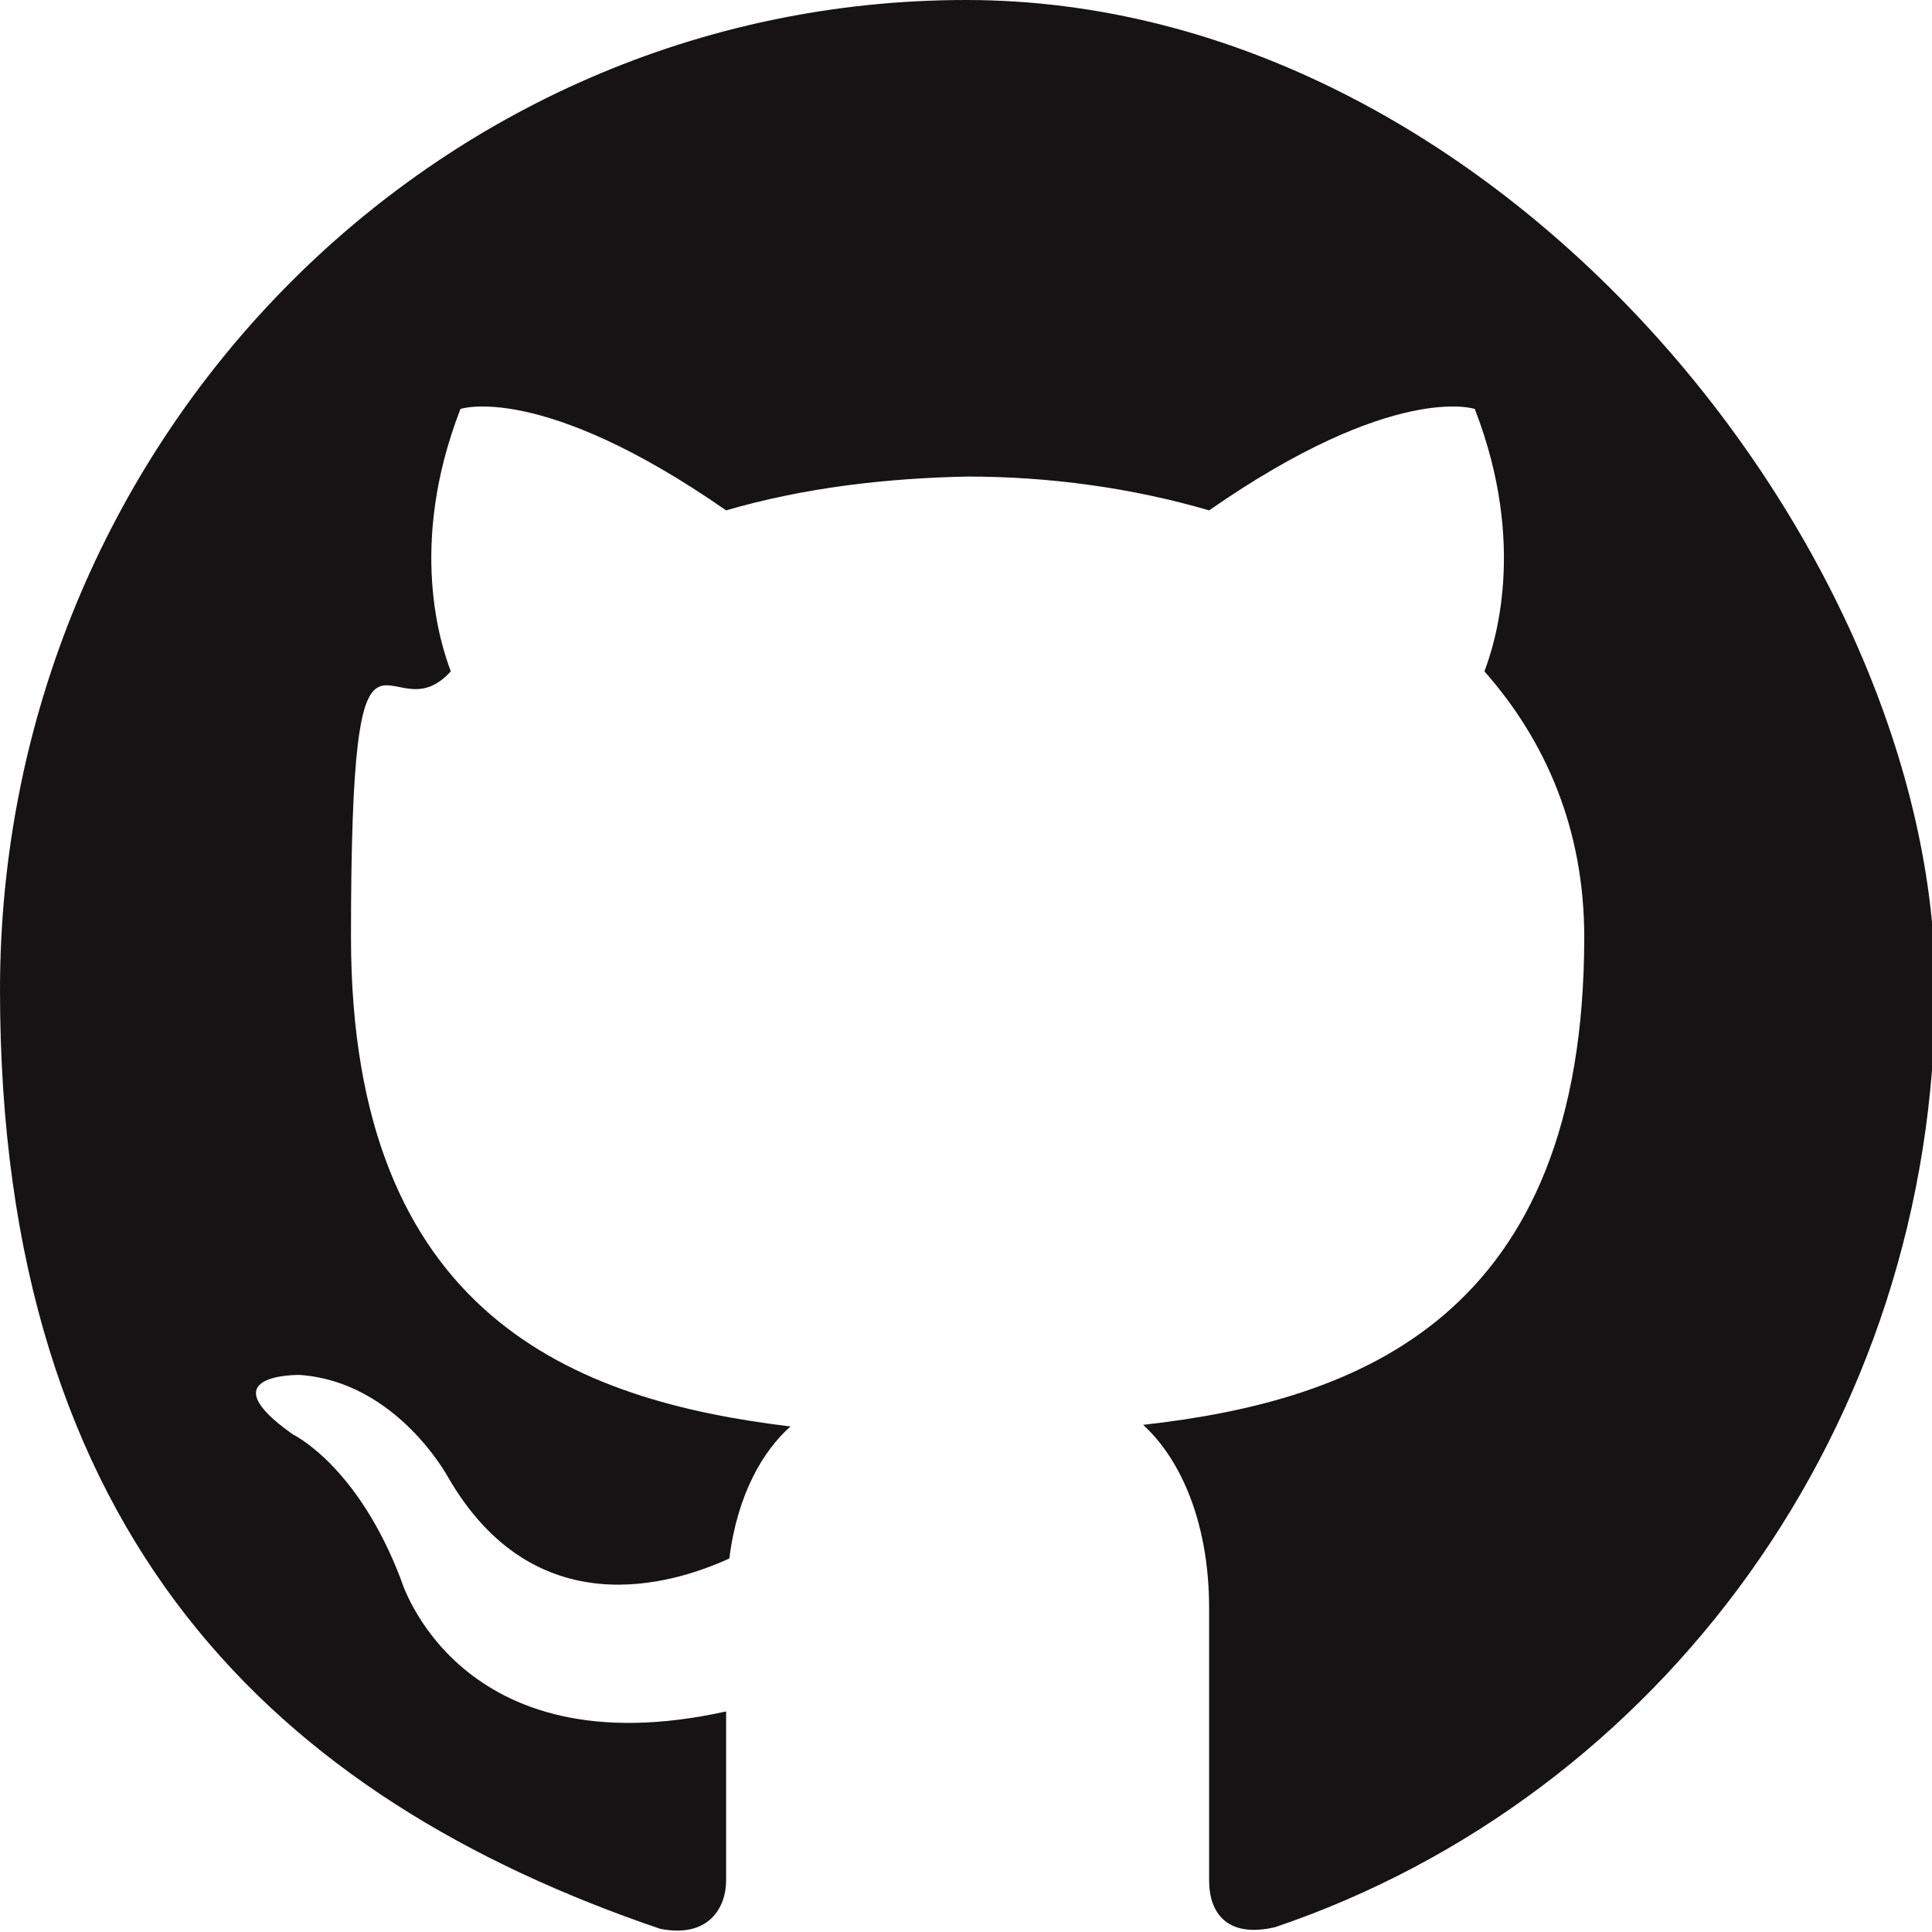 <?xml version="1.0" encoding="UTF-8"?>
<svg xmlns="http://www.w3.org/2000/svg" xmlns:serif="http://www.serif.com/" version="1.1"
  viewBox="0 0 120 120">
  <defs>
    <style>
      .cls-1 {
      fill: #151313;
      fill-rule: evenodd;
      }
    </style>
  </defs>
  <!-- Generator: Adobe Illustrator 28.7.3, SVG Export Plug-In . SVG Version: 1.2.0 Build 164)  -->
  <g>
    <g id="Layer_1">
      <path class="cls-1"
        d="M60,0C26.9,0,0,27.5,0,61.5s17.2,50.2,41,58.3c3,.6,4.1-1.3,4.1-3s0-5.3,0-10.5c-16.7,3.7-20.2-8.2-20.2-8.2-2.7-7.1-6.7-9-6.7-9-5.4-3.8.4-3.7.4-3.7,6,.4,9.2,6.3,9.2,6.3,5.4,9.4,14,6.7,17.5,5.1.5-4,2.1-6.7,3.8-8.2-13.3-1.6-27.3-6.8-27.3-30.4s2.3-12.2,6.2-16.5c-.6-1.6-2.7-7.8.6-16.3,0,0,5-1.7,16.5,6.3,4.8-1.4,9.9-2,15-2.1,5.1,0,10.2.7,15,2.1,11.5-8,16.5-6.3,16.5-6.3,3.3,8.5,1.2,14.7.6,16.3,3.8,4.3,6.2,9.8,6.2,16.5,0,23.6-14,28.8-27.4,30.3,2.1,1.9,4.1,5.7,4.1,11.4,0,8.2,0,14.9,0,16.9s1.1,3.6,4.1,2.9c23.9-8.1,41-31.1,41-58.3S93.1,0,60,0Z" />
    </g>
  </g>
</svg>